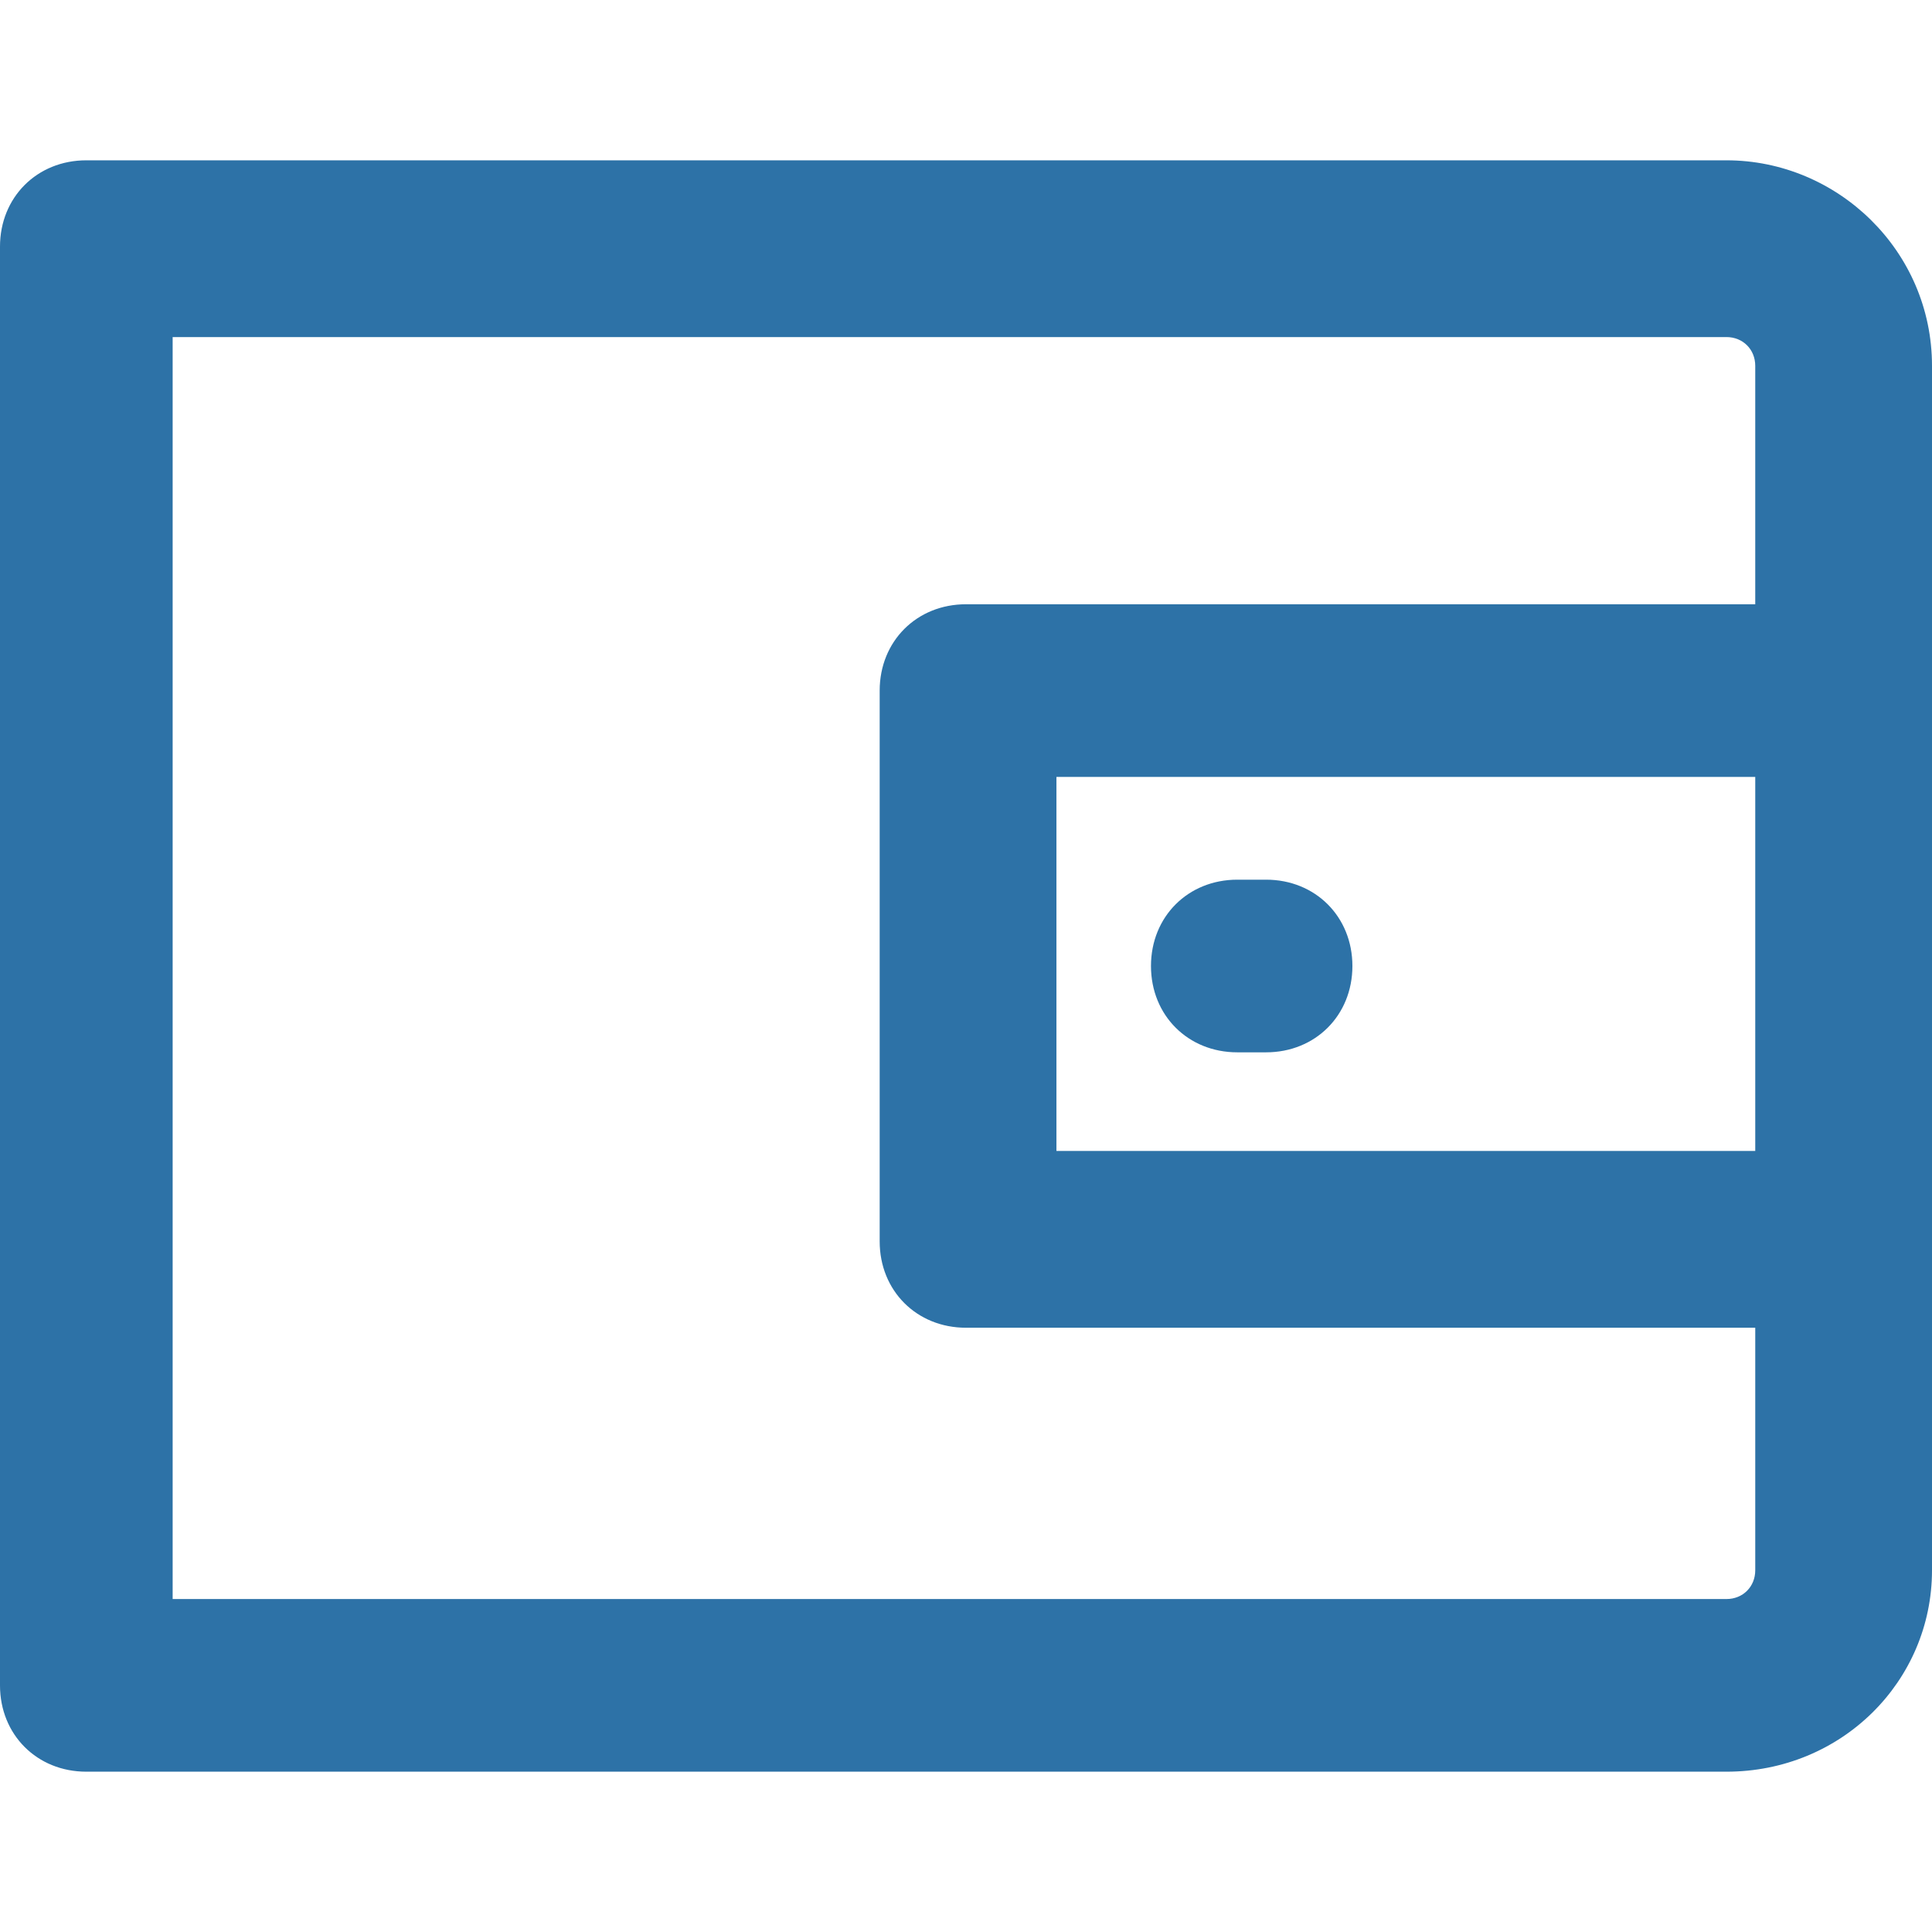 <?xml version="1.0" encoding="iso-8859-1"?>
<!-- Generator: Adobe Illustrator 19.0.0, SVG Export Plug-In . SVG Version: 6.00 Build 0)  -->
<svg version="1.1" id="Layer_1" xmlns="http://www.w3.org/2000/svg" xmlns:xlink="http://www.w3.org/1999/xlink" x="0px" y="0px"
	 viewBox="0 0 501.333 501.333" style="enable-background:new 0 0 501.333 501.333;" xml:space="preserve">
<g>
	<g>
		<path fill="#2D72A7" d="M448,41.6H22.4C9.6,41.6,0,51.2,0,64v373.333c0,12.8,9.6,22.4,22.4,22.4H448c29.867,0,53.333-23.467,53.333-52.267V94.934
			C501.333,65.067,476.8,41.6,448,41.6z M455.467,298.667H274.134V201.6h181.333V298.667z M455.467,156.8h-204.8
			c-12.8,0-22.4,9.6-22.4,22.4v142.933c0,12.8,9.6,22.4,22.4,22.4h204.8v62.933c0,4.267-3.2,7.467-7.467,7.467H44.8V87.466H448
			c4.267,0,7.467,3.2,7.467,7.467V156.8z"/>
	</g>
</g>
<g>
	<g>
		<path fill="#2D72A7" d="M328.534,228.267h-7.467c-12.8,0-22.4,9.6-22.4,22.4c0,12.8,9.6,22.4,22.4,22.4h7.467c12.8,0,22.4-9.6,22.4-22.4
			C350.934,237.867,341.334,228.267,328.534,228.267z"/>
	</g>
</g>
<g>
</g>
<g>
</g>
<g>
</g>
<g>
</g>
<g>
</g>
<g>
</g>
<g>
</g>
<g>
</g>
<g>
</g>
<g>
</g>
<g>
</g>
<g>
</g>
<g>
</g>
<g>
</g>
<g>
</g>
</svg>
